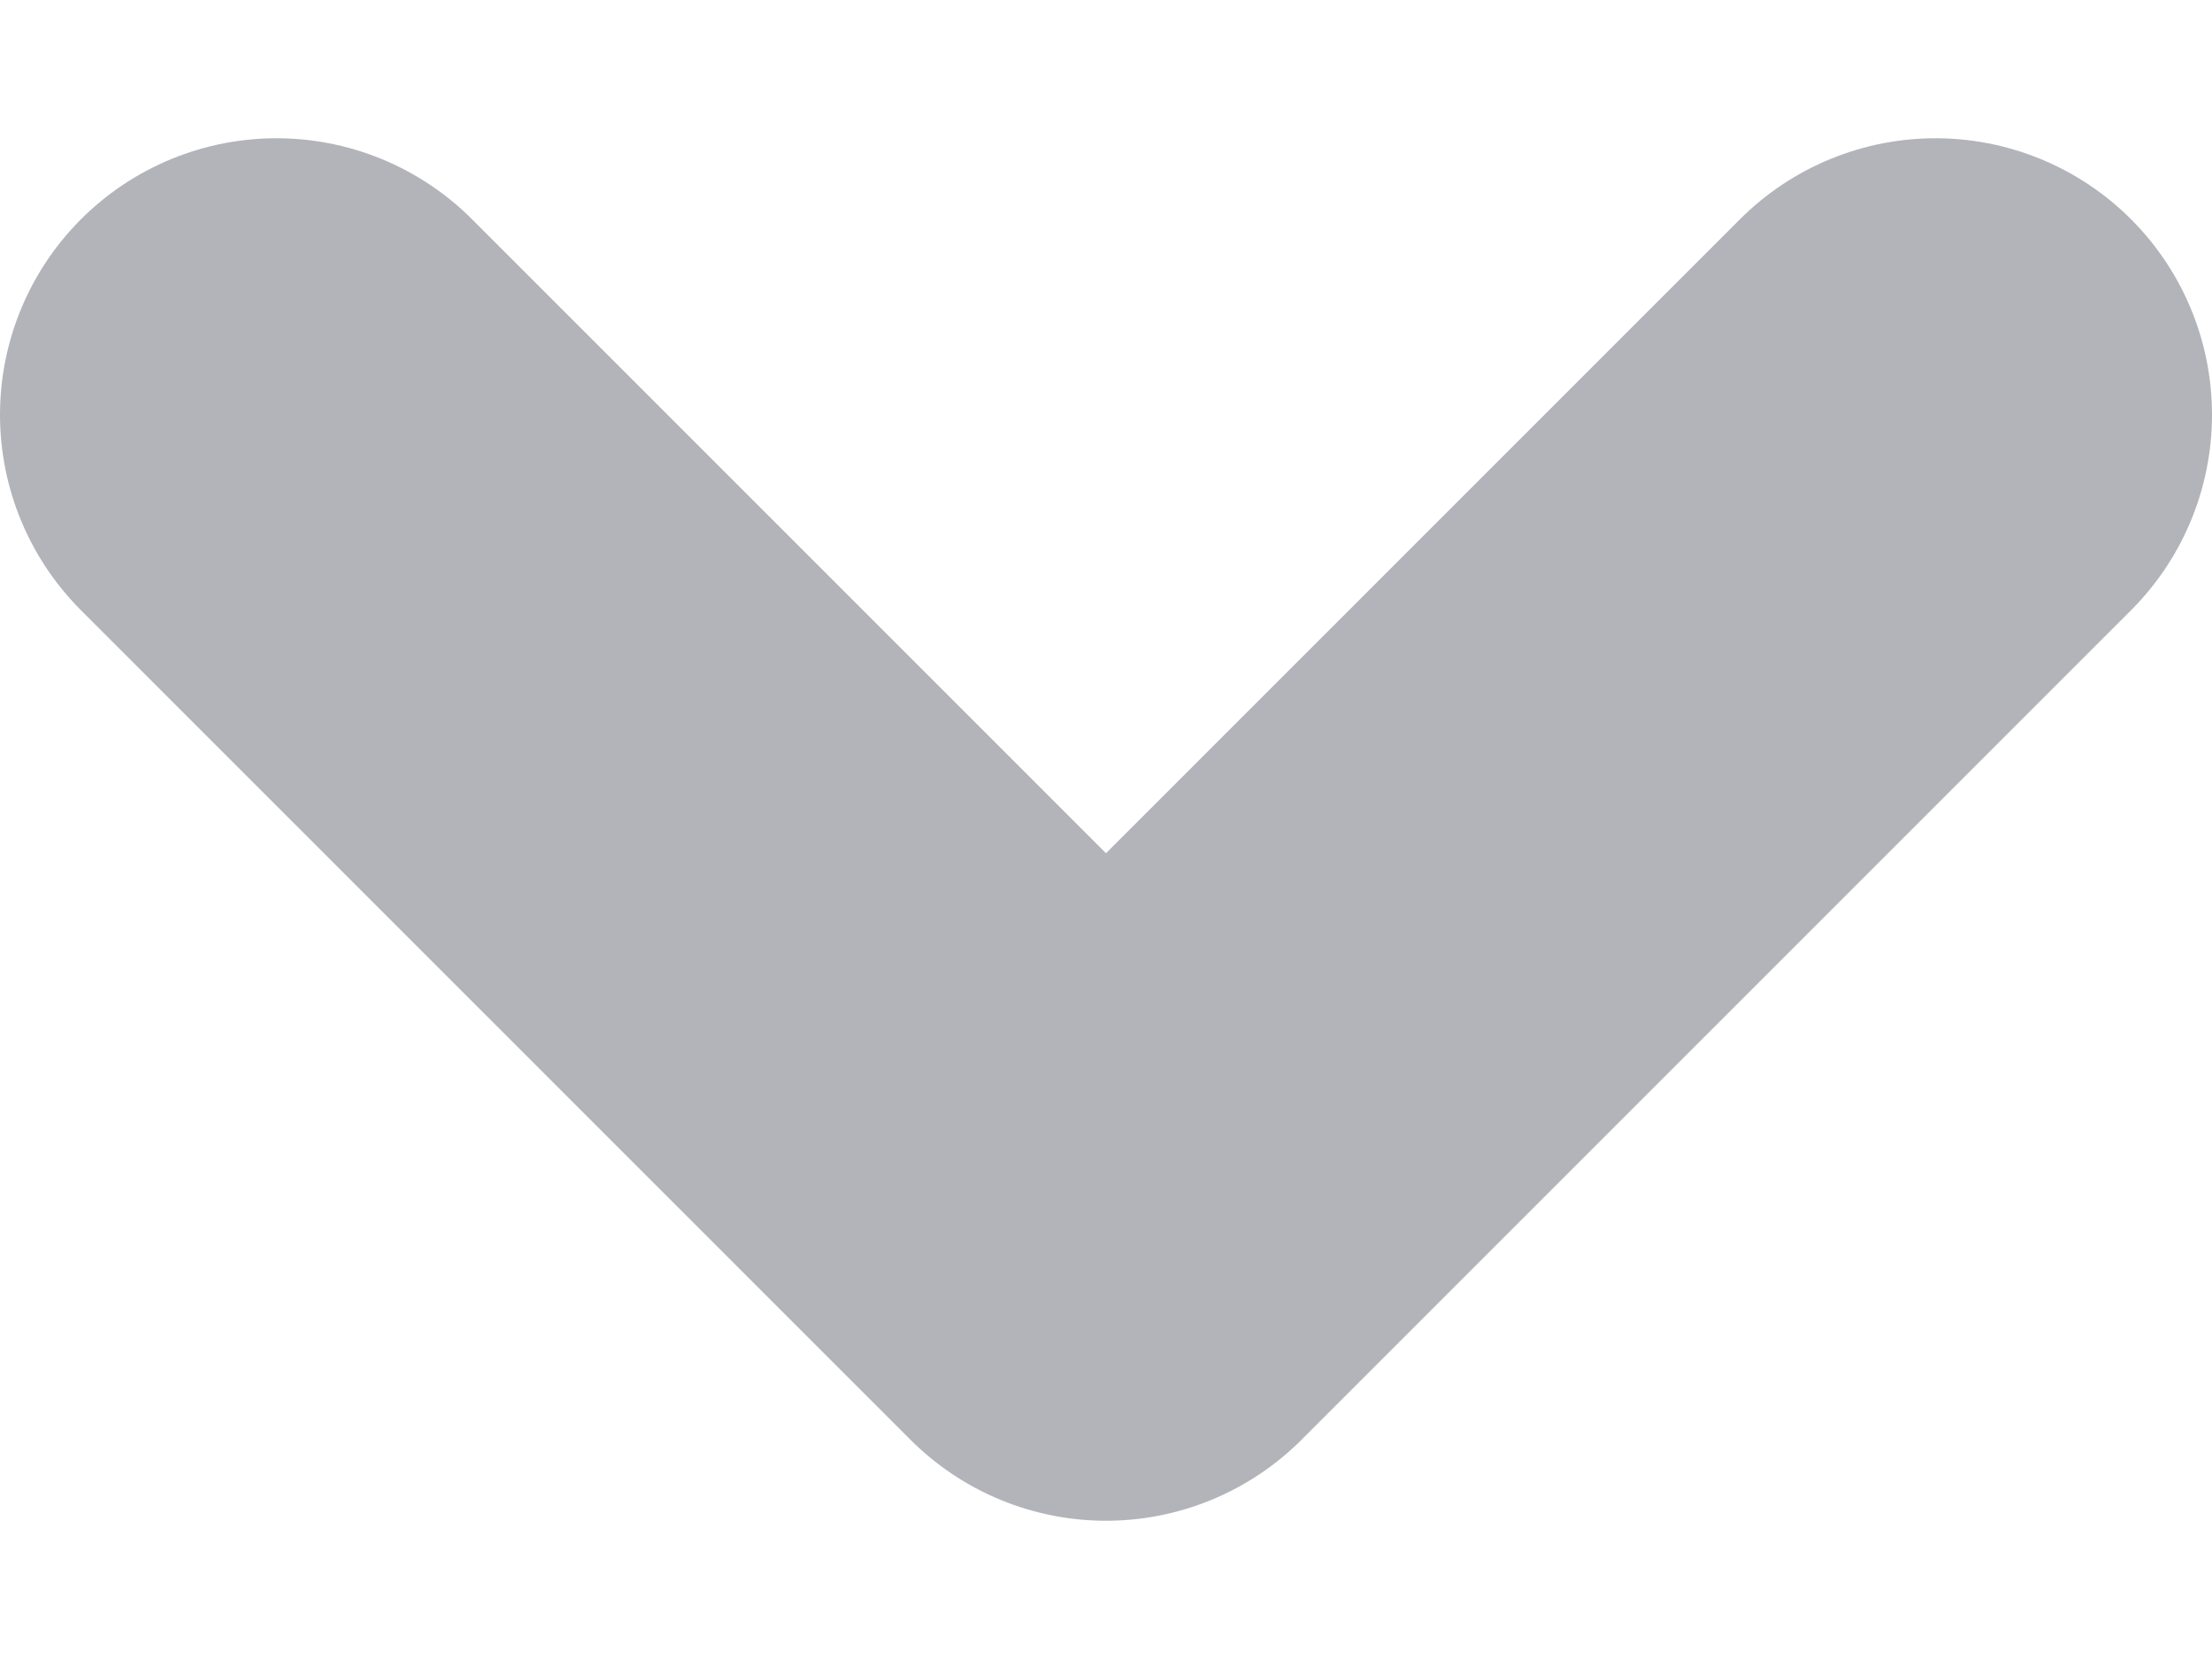 <svg width="8" height="6" viewBox="0 0 8 6" fill="none" xmlns="http://www.w3.org/2000/svg">
<path d="M7 1.5L4 4.5L1 1.5" stroke="#B2B4BA" stroke-width="2" stroke-linecap="round" stroke-linejoin="round"/>
</svg>
